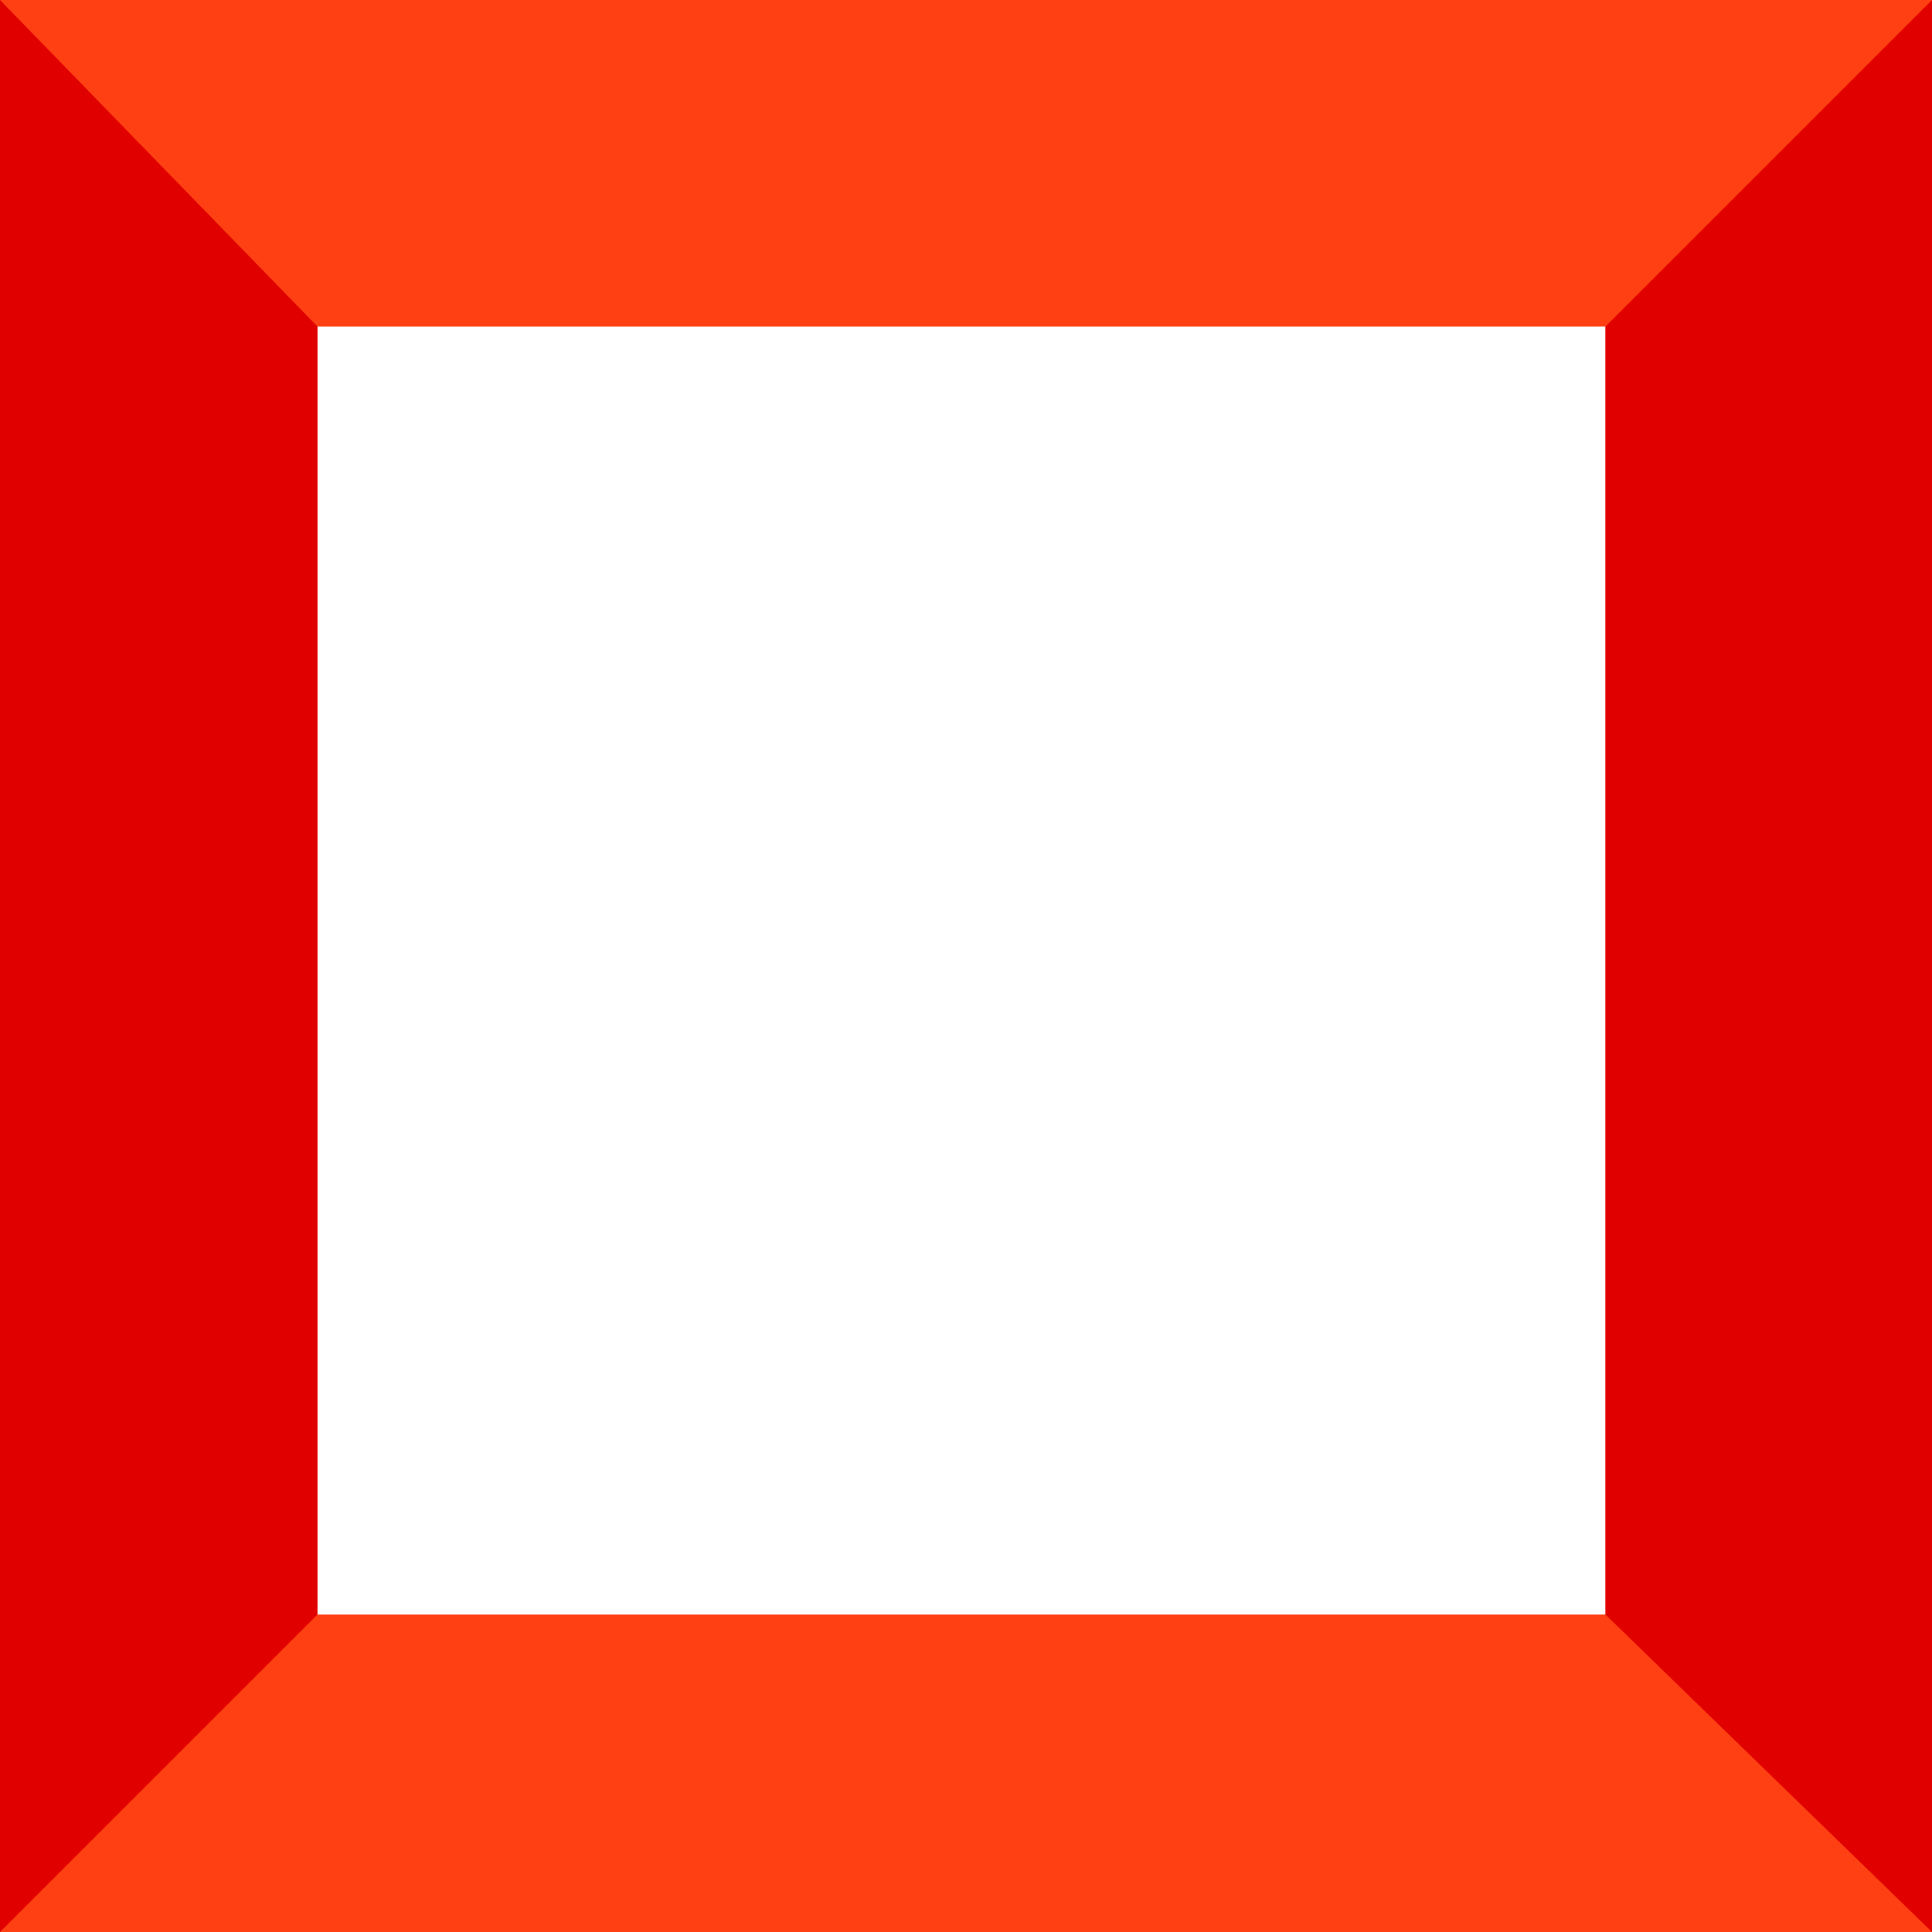 <svg xmlns="http://www.w3.org/2000/svg" viewBox="0 0 213 213">
    <defs>
        <style>
            .cls-1{fill:#ff4013}.cls-2{fill:#e10000}
        </style>
    </defs>
    <g transform="translate(-854 -6475)">
        <path d="M997.742 332.678h-213v-213h213zm-178-177v142h142v-142z" class="cls-1" transform="translate(69.258 6355.322)"/>
        <path d="M961.742 297.911v-142l36-36v213zm-177 35v-213l35 36v142l-35 35z" class="cls-2" transform="translate(69.258 6355.089)"/>
    </g>
</svg>
